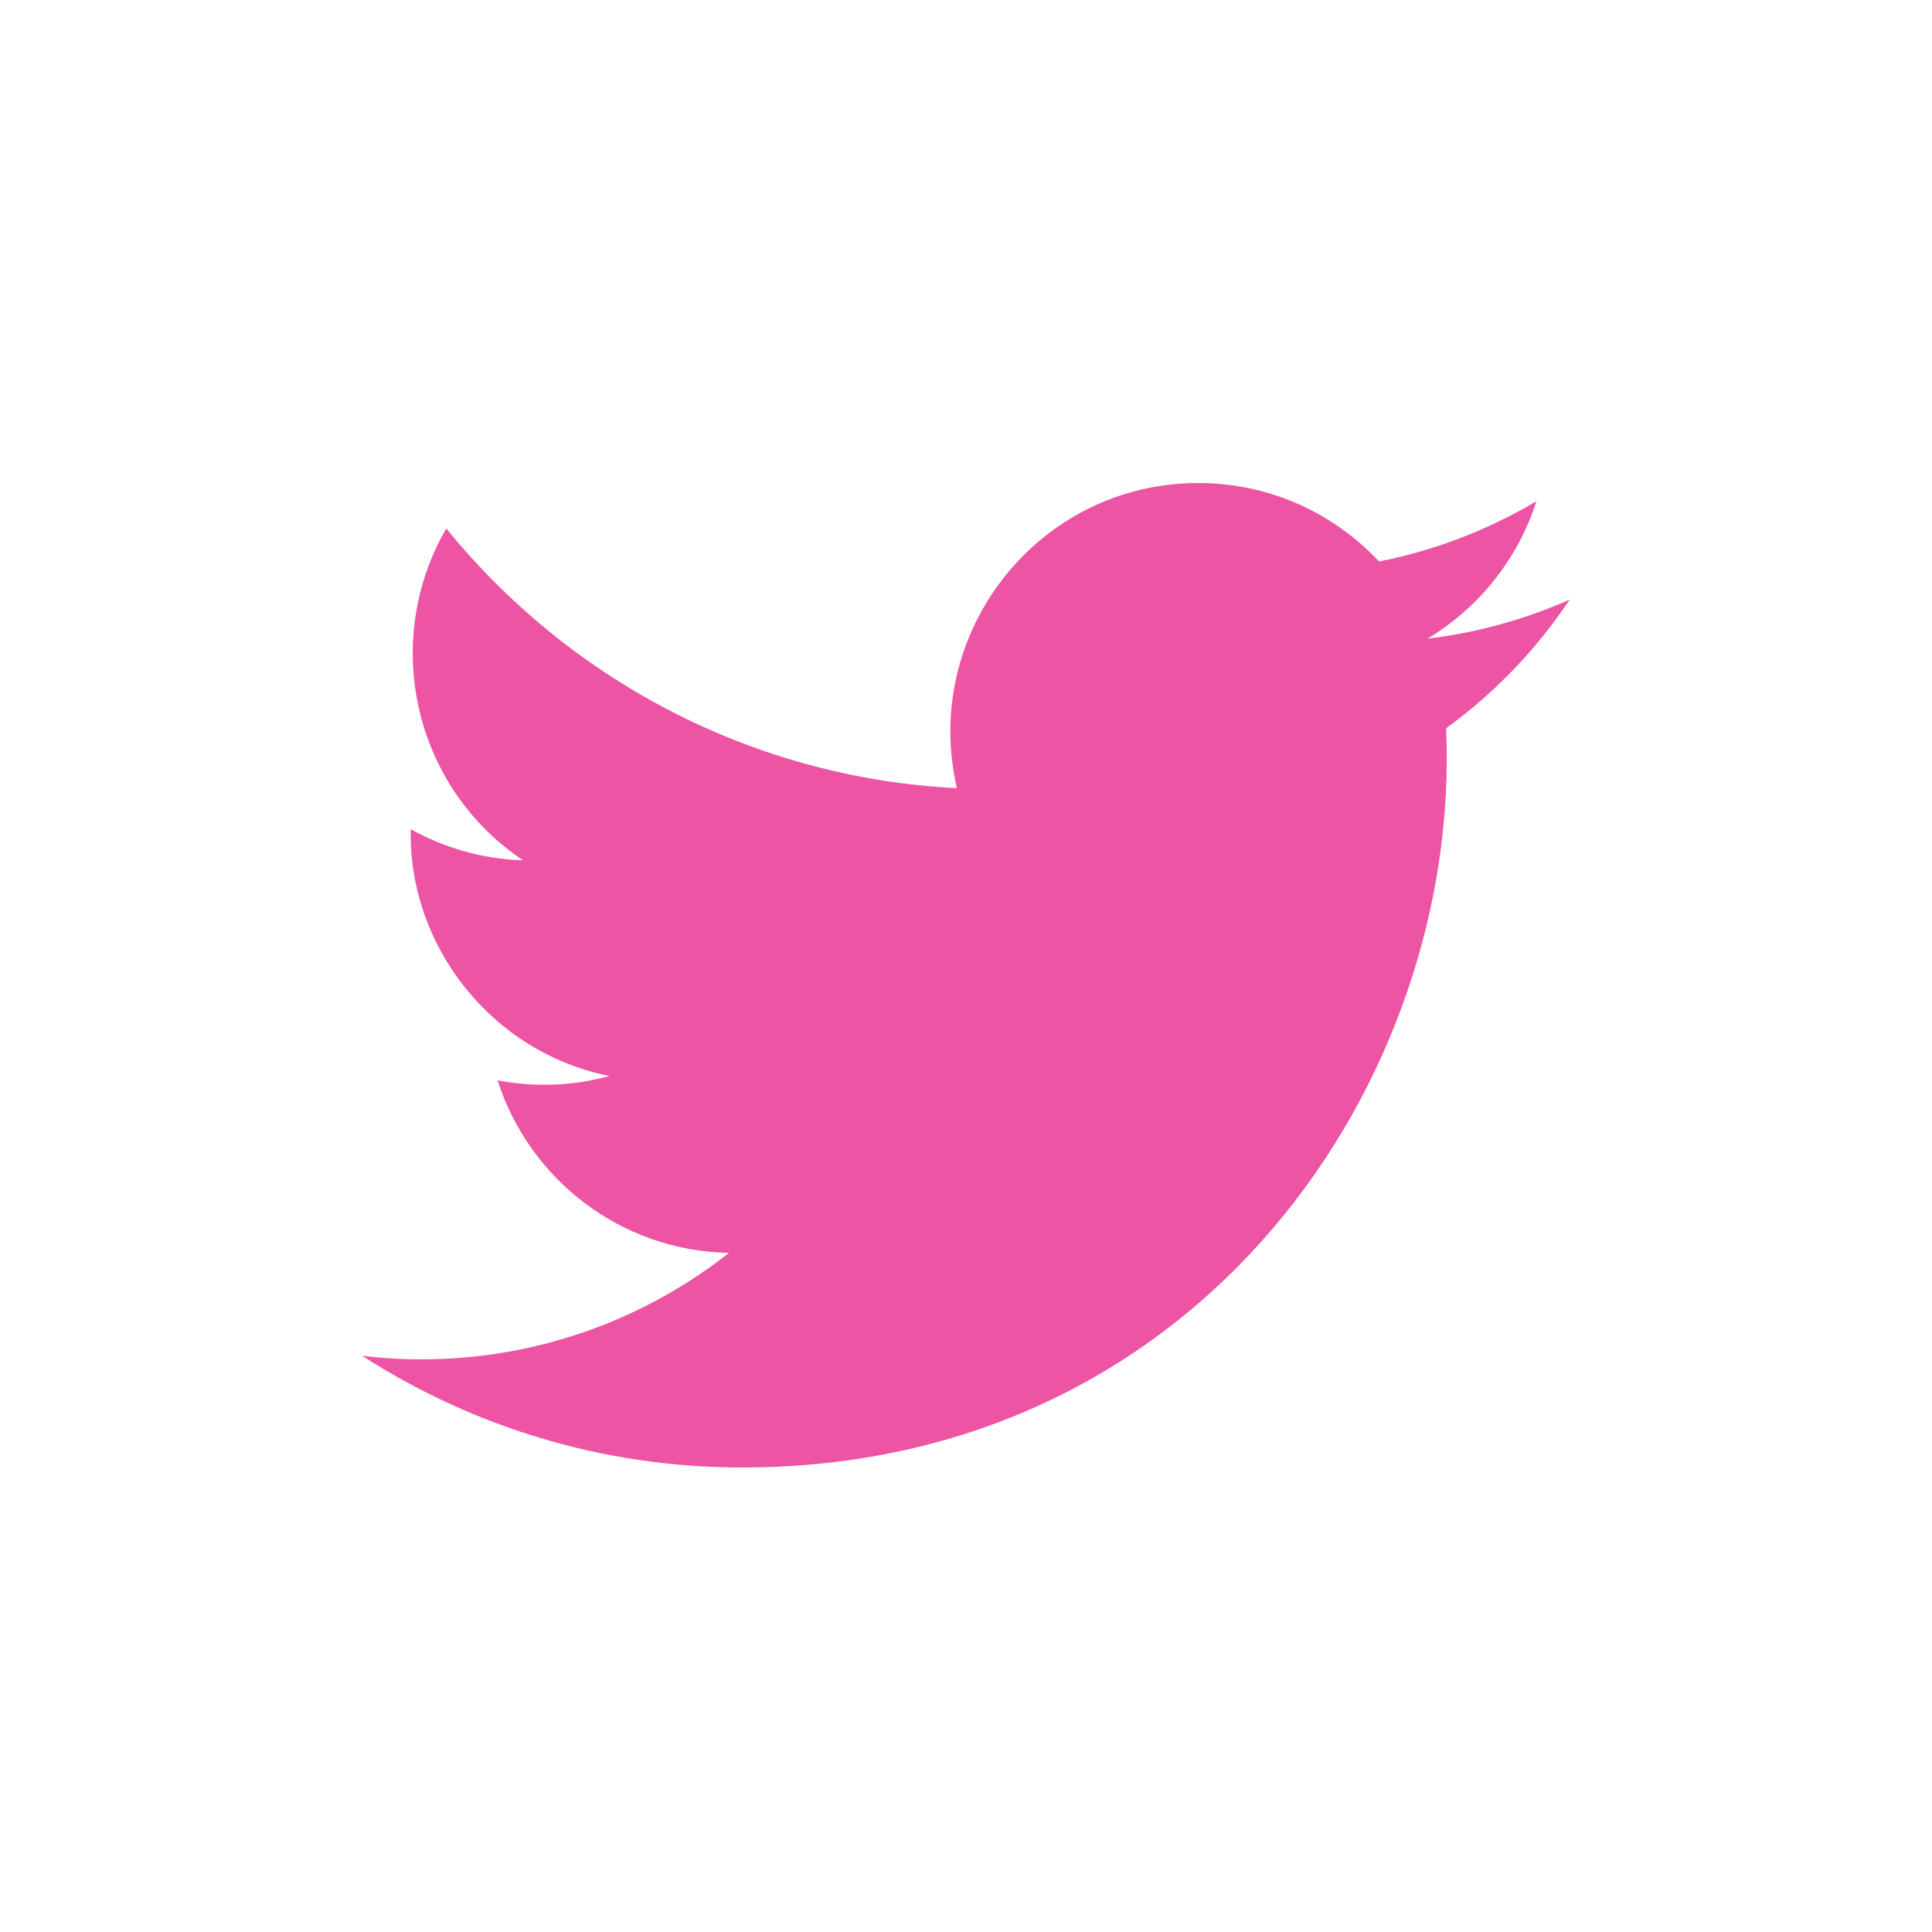 <?xml version="1.0" encoding="UTF-8" standalone="no"?>
<svg width="24px" height="24px" viewBox="0 0 24 24" version="1.1" xmlns="http://www.w3.org/2000/svg" xmlns:xlink="http://www.w3.org/1999/xlink">
    <!-- Generator: sketchtool 3.7.1 (28215) - http://www.bohemiancoding.com/sketch -->
    <title>E146799D-2672-48D4-8F4D-B15705E85F54</title>
    <desc>Created with sketchtool.</desc>
    <defs></defs>
    <g id="Page-1" stroke="none" stroke-width="1" fill="none" fill-rule="evenodd">
        <g id="footer_icons" transform="translate(-600, -117)">
            <g id="pinterest-pink-icon" transform="translate(600, 117)">
                <rect id="container_16" x="0" y="0" width="24" height="24"></rect>
                <path d="M19.5,7.448 C18.948,7.693 18.355,7.859 17.733,7.934 C18.368,7.552 18.856,6.947 19.086,6.226 C18.491,6.58 17.832,6.836 17.131,6.975 C16.57,6.375 15.77,6 14.885,6 C12.899,6 11.438,7.86 11.887,9.791 C9.33,9.662 7.062,8.433 5.544,6.565 C4.738,7.953 5.126,9.768 6.497,10.687 C5.992,10.671 5.518,10.532 5.103,10.301 C5.069,11.731 6.091,13.069 7.571,13.367 C7.138,13.485 6.664,13.513 6.181,13.42 C6.573,14.647 7.709,15.539 9.056,15.564 C7.762,16.581 6.133,17.036 4.5,16.843 C5.862,17.719 7.48,18.23 9.217,18.23 C14.931,18.23 18.159,13.388 17.964,9.046 C18.566,8.611 19.087,8.067 19.5,7.448" id="icon-twitter" fill="#ED54A4"></path>
            </g>
        </g>
    </g>
</svg>